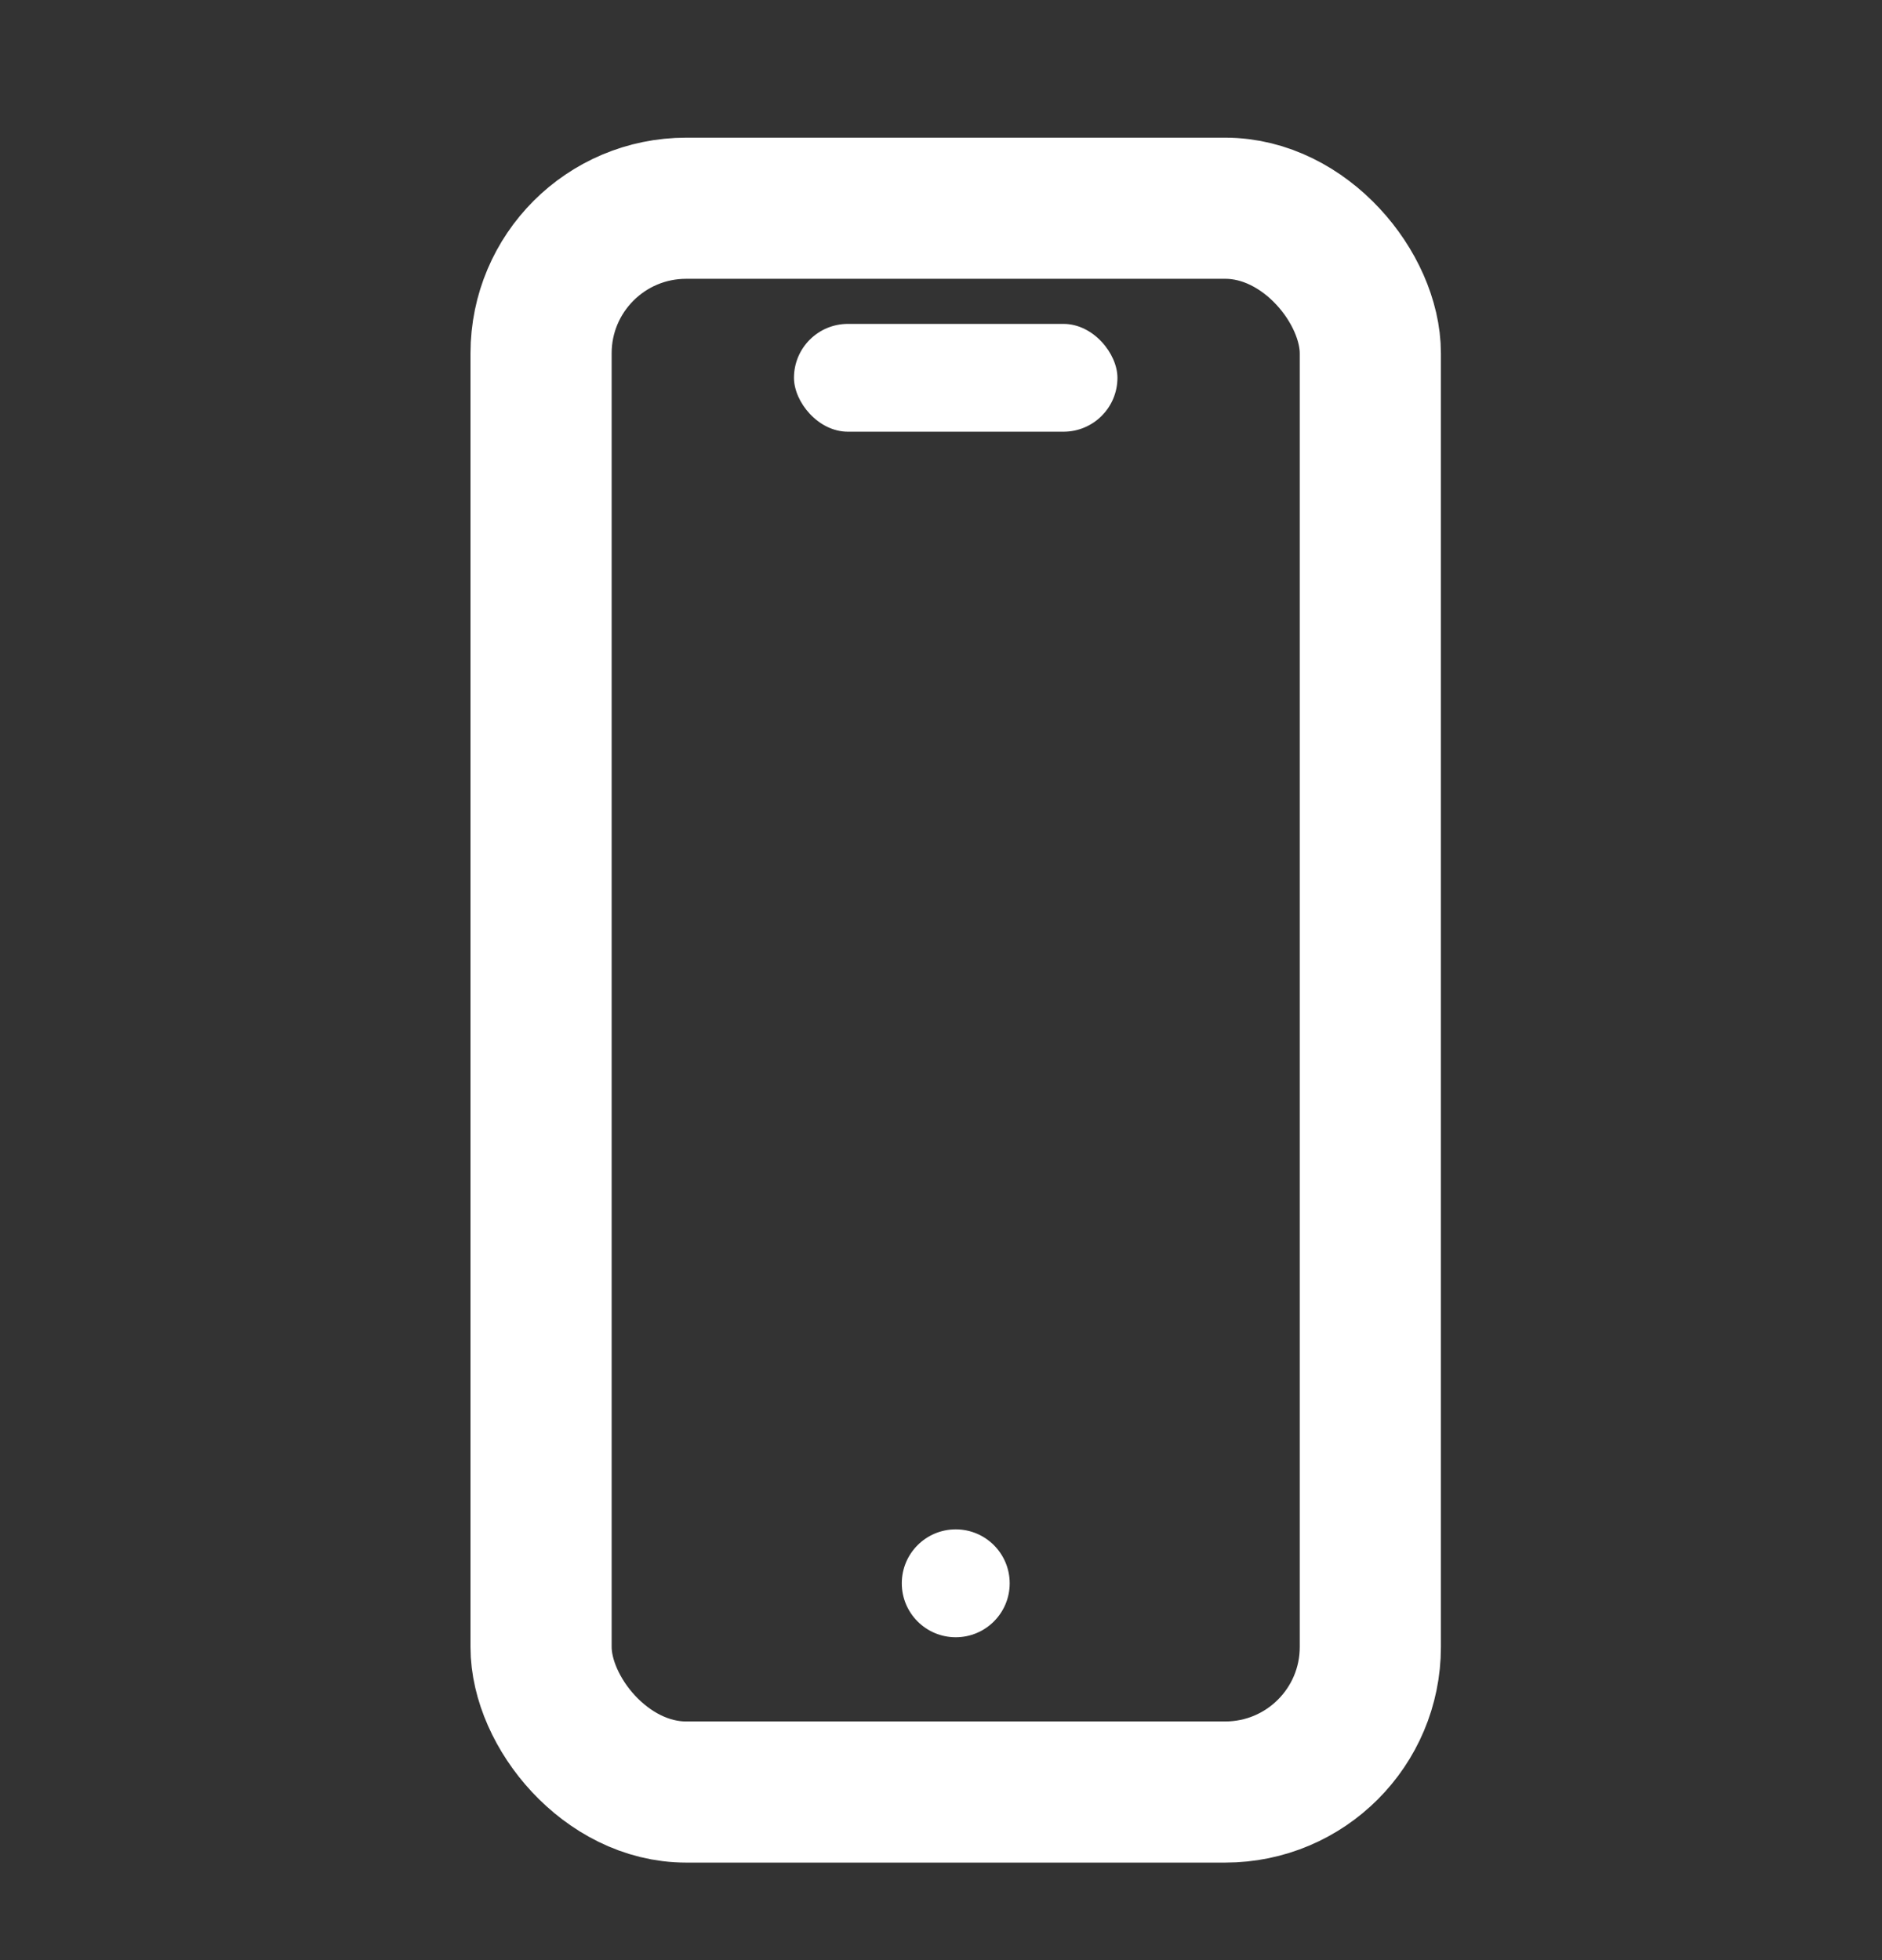 <svg width="24" height="25" viewBox="0 0 24 25" fill="none" xmlns="http://www.w3.org/2000/svg">
<rect x="0" y="0" width="24" height="25" fill="#333333" stroke="none"/>
<rect x="6.9" y="2.656" width="10.575" height="20.2" rx="1.85" stroke="white" stroke-width="1.8"/>
<circle cx="12.188" cy="20.194" r="0.688" fill="white"/>
<rect x="10.125" y="4.131" width="4.125" height="1.375" rx="0.688" fill="white"/>
</svg>
